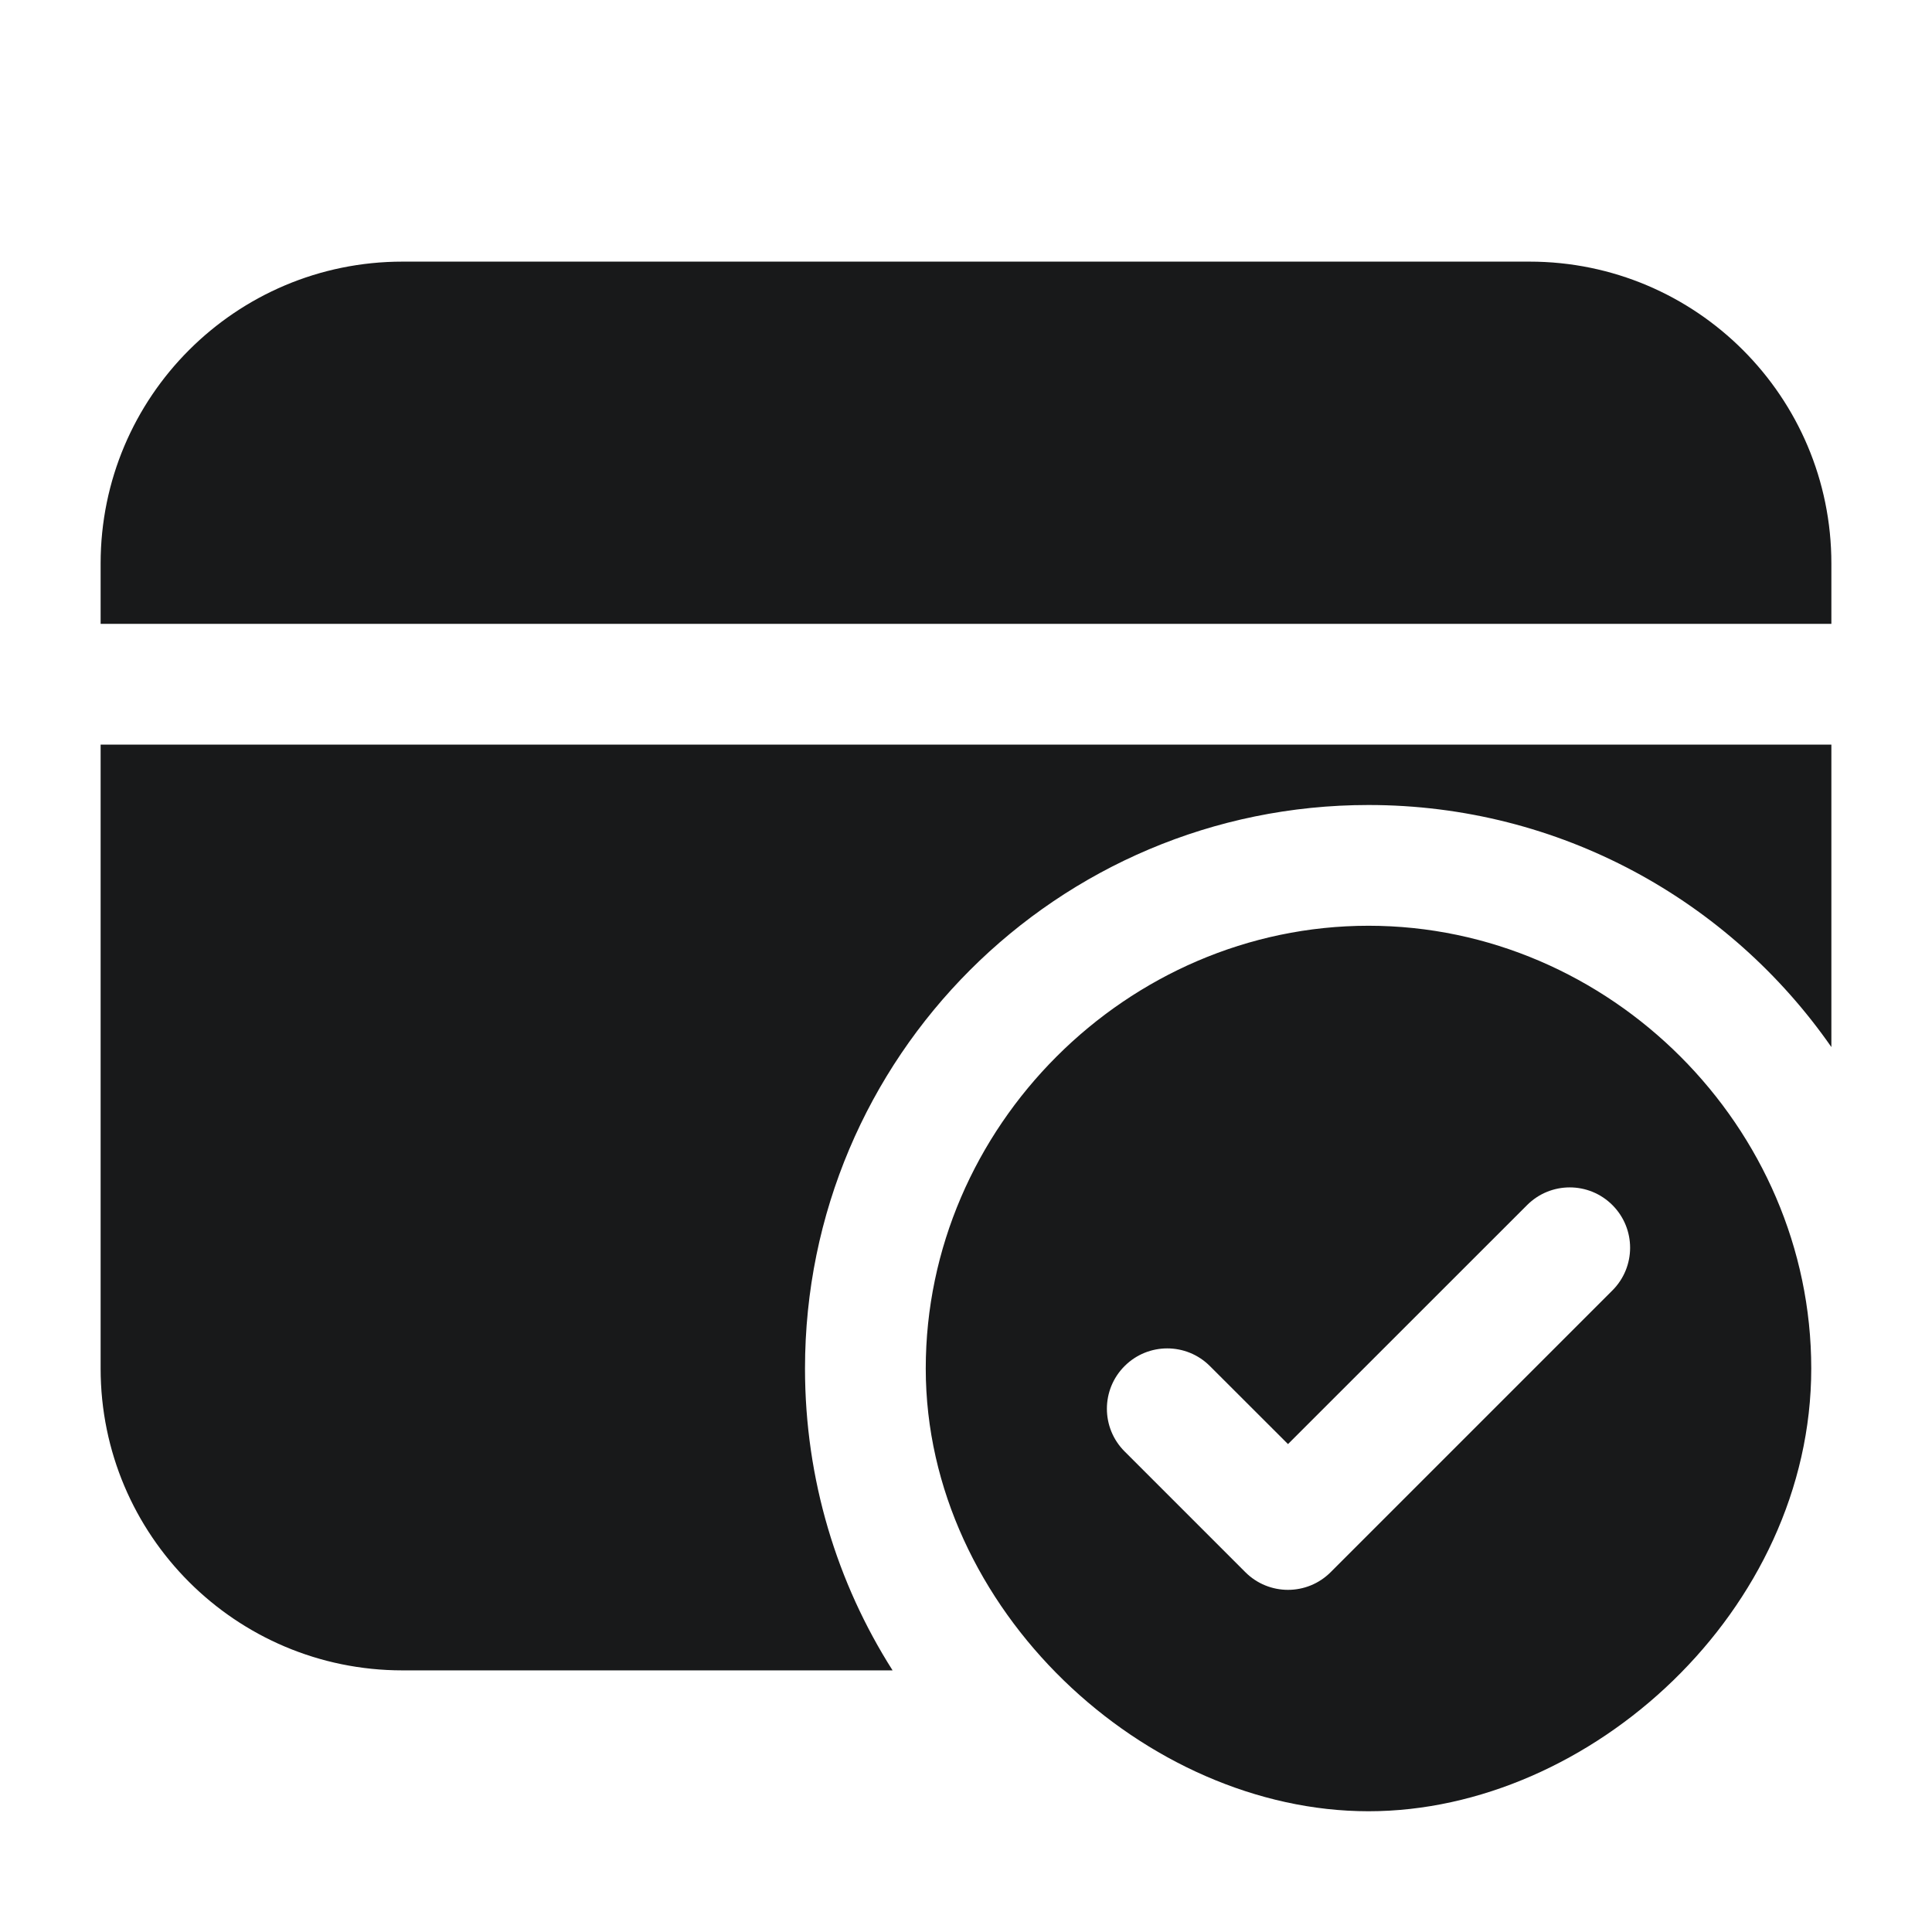 <svg width="24" height="24" viewBox="0 0 24 24" fill="none" xmlns="http://www.w3.org/2000/svg">
<path fill-rule="evenodd" clip-rule="evenodd" d="M5 3.25C2.929 3.25 1.25 4.929 1.25 7V7.75H2H22H22.75V7C22.75 4.929 21.071 3.25 19 3.25H5ZM1.25 17V9.25H2H22H22.75V13.007C21.486 11.19 19.382 10 17 10C13.134 10 10 13.134 10 17C10 18.38 10.399 19.666 11.088 20.75H5C2.929 20.75 1.25 19.071 1.25 17ZM22.5 17C22.5 20 19.761 22.5 17 22.5C14.239 22.5 11.5 20 11.5 17C11.5 14 14 11.5 17 11.5C20 11.5 22.5 14 22.5 17ZM20.03 16.03C20.323 15.737 20.323 15.263 20.03 14.97C19.737 14.677 19.263 14.677 18.97 14.97L16 17.939L15.03 16.97C14.737 16.677 14.263 16.677 13.97 16.97C13.677 17.263 13.677 17.737 13.97 18.03L15.47 19.53C15.763 19.823 16.237 19.823 16.53 19.53L20.03 16.03Z" fill="#18191A"/>
</svg>
